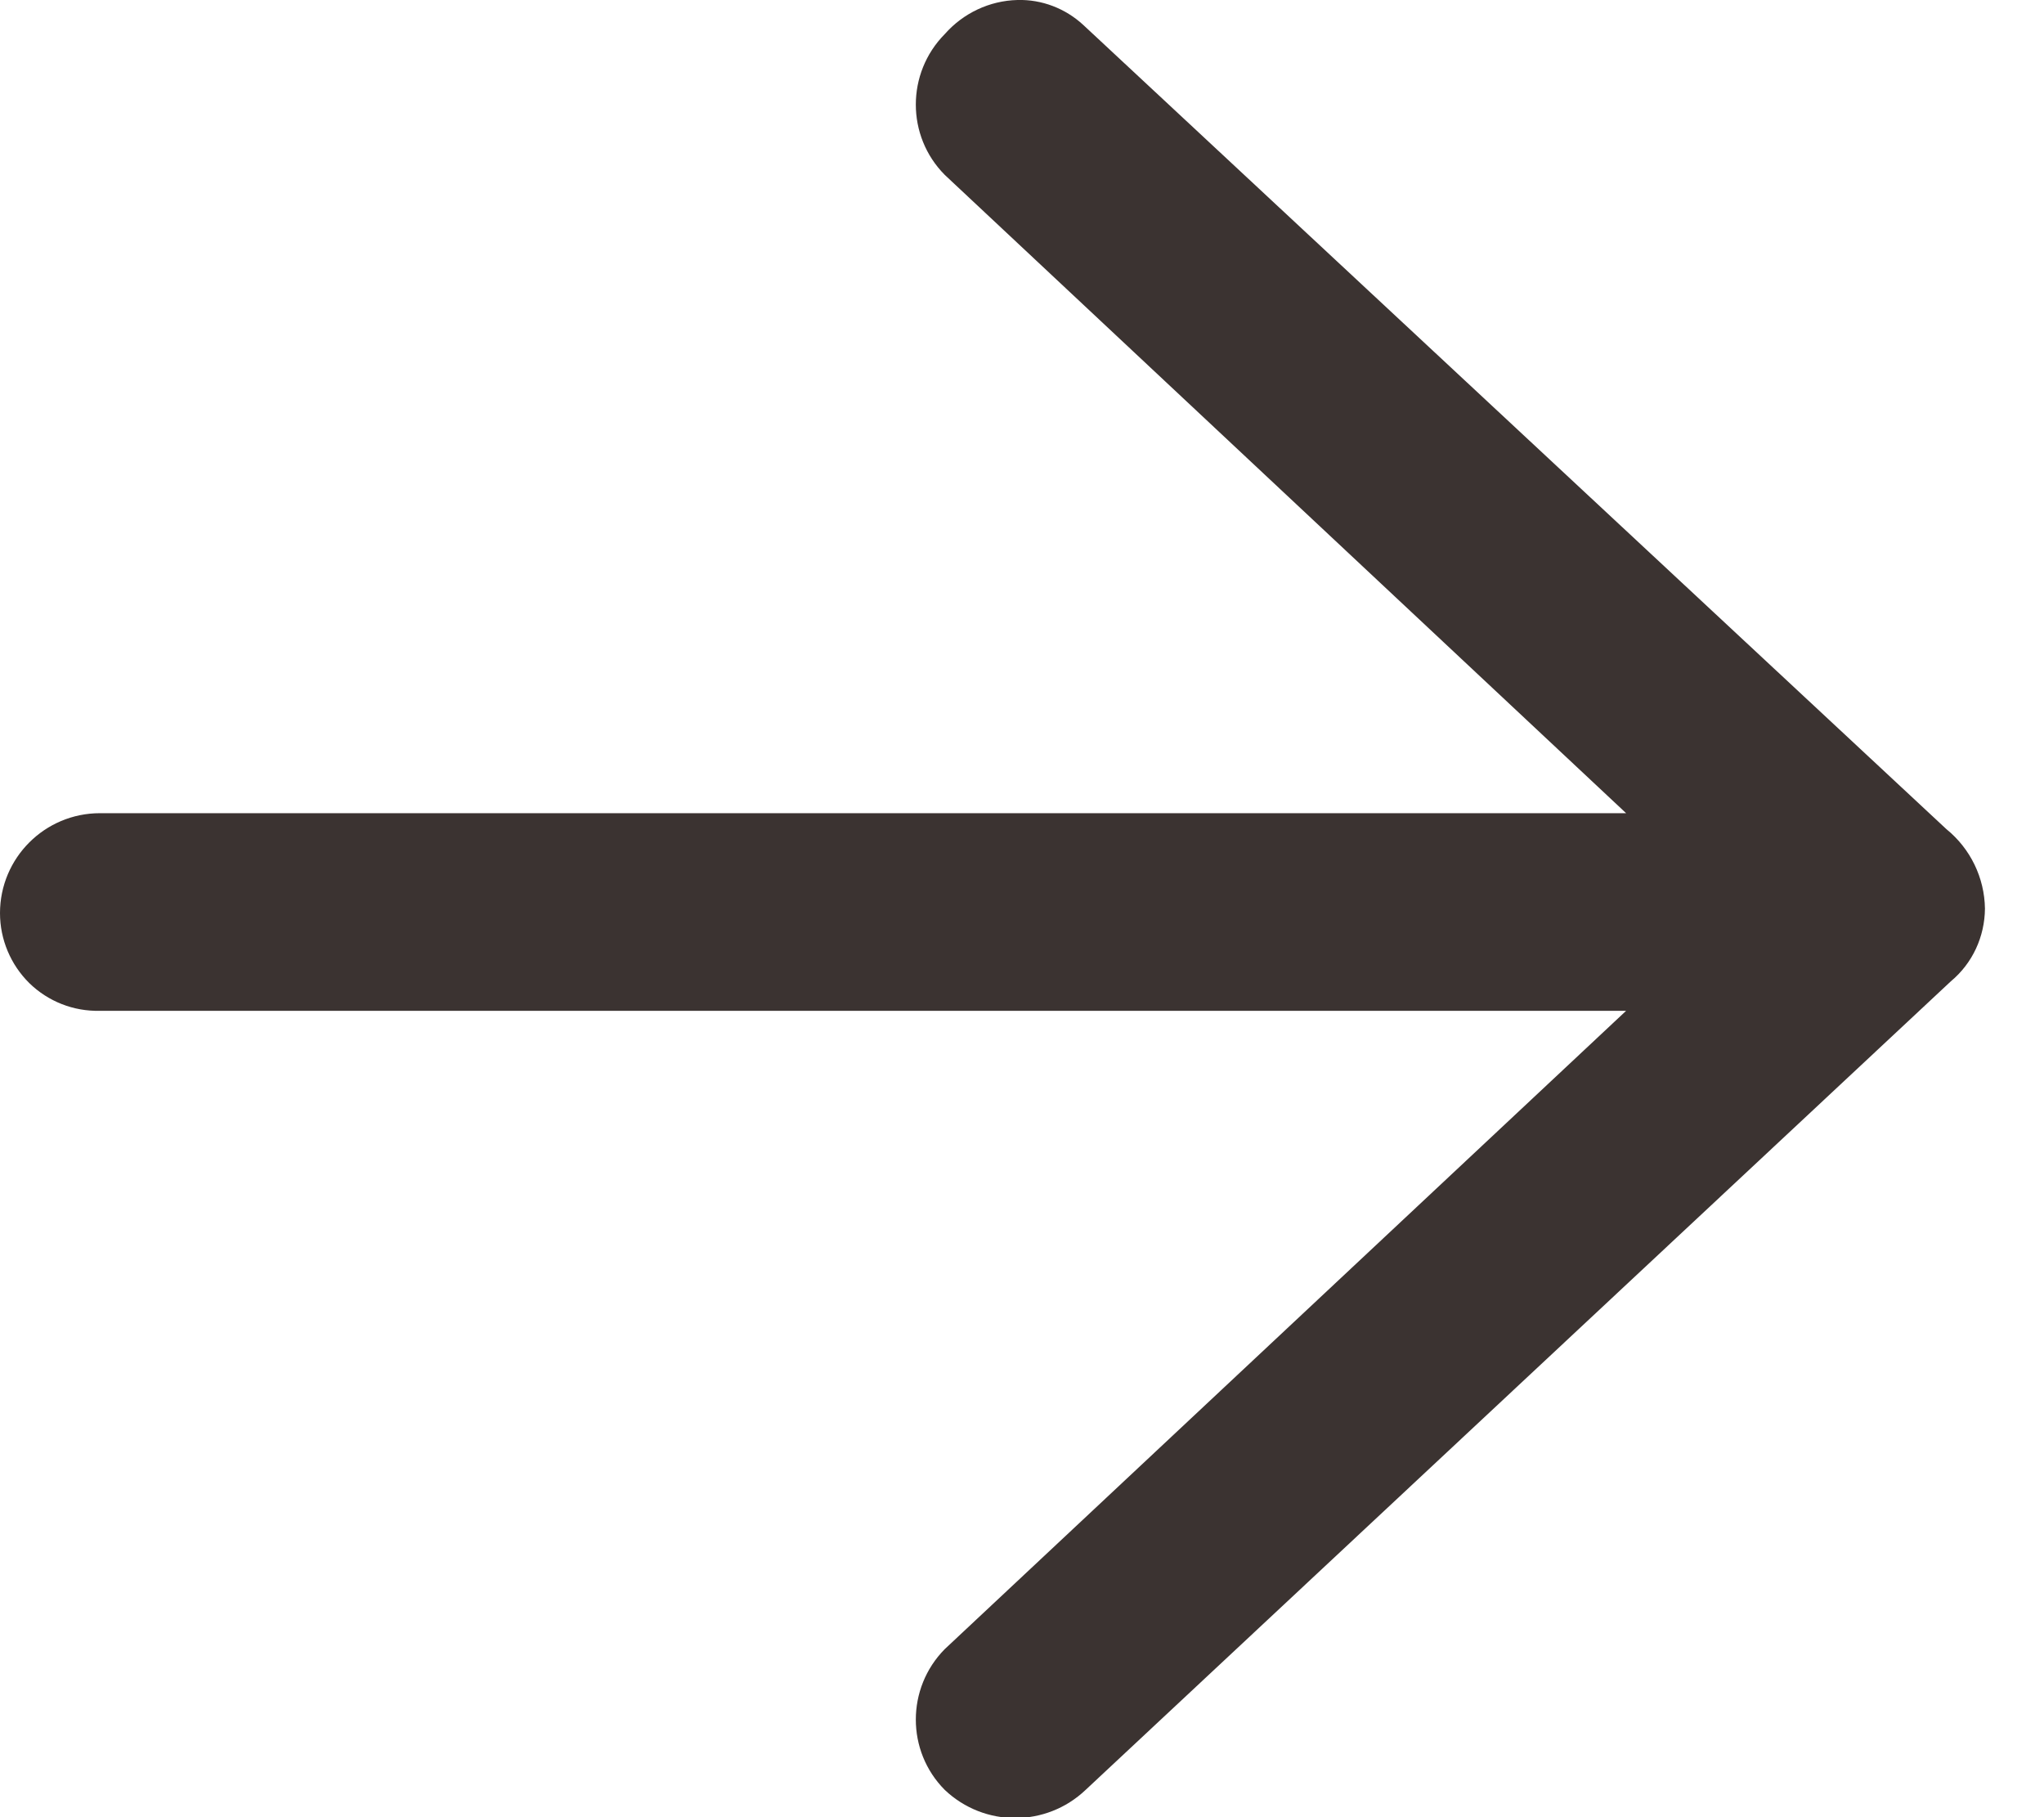 <?xml version="1.0" encoding="UTF-8"?>
<svg width="9px" height="8px" viewBox="0 0 9 8" version="1.1" xmlns="http://www.w3.org/2000/svg" xmlns:xlink="http://www.w3.org/1999/xlink">
    <!-- Generator: Sketch 55.2 (78181) - https://sketchapp.com -->
    <title>icon/button/link-list</title>
    <desc>Created with Sketch.</desc>
    <g id="Icons" stroke="none" stroke-width="1" fill="none" fill-rule="evenodd">
        <g id="Buttons-(icons)" transform="translate(-143, -239)" fill="#3B3331" fill-rule="nonzero">
            <g id="icon/button/link-list" transform="translate(140, 236)">
                <path d="M7.16,3.15 C6.99,3.322 6.99,3.599 7.16,3.77 L10.16,6.58 L3.44,6.58 C3.197,6.58 3,6.777 3,7.02 C3,7.136 3.047,7.247 3.129,7.328 C3.212,7.409 3.324,7.453 3.44,7.45 L10.16,7.45 L7.16,10.26 C6.99,10.432 6.99,10.709 7.16,10.88 C7.334,11.045 7.606,11.045 7.78,10.88 L11.59,7.32 C11.685,7.241 11.739,7.124 11.74,7 C11.738,6.864 11.676,6.736 11.57,6.65 L7.77,3.11 C7.691,3.037 7.587,2.997 7.48,3 C7.357,3.003 7.241,3.058 7.16,3.15 L7.16,3.15 Z" id="fill"></path>
            </g>
        </g>
    </g>
</svg>